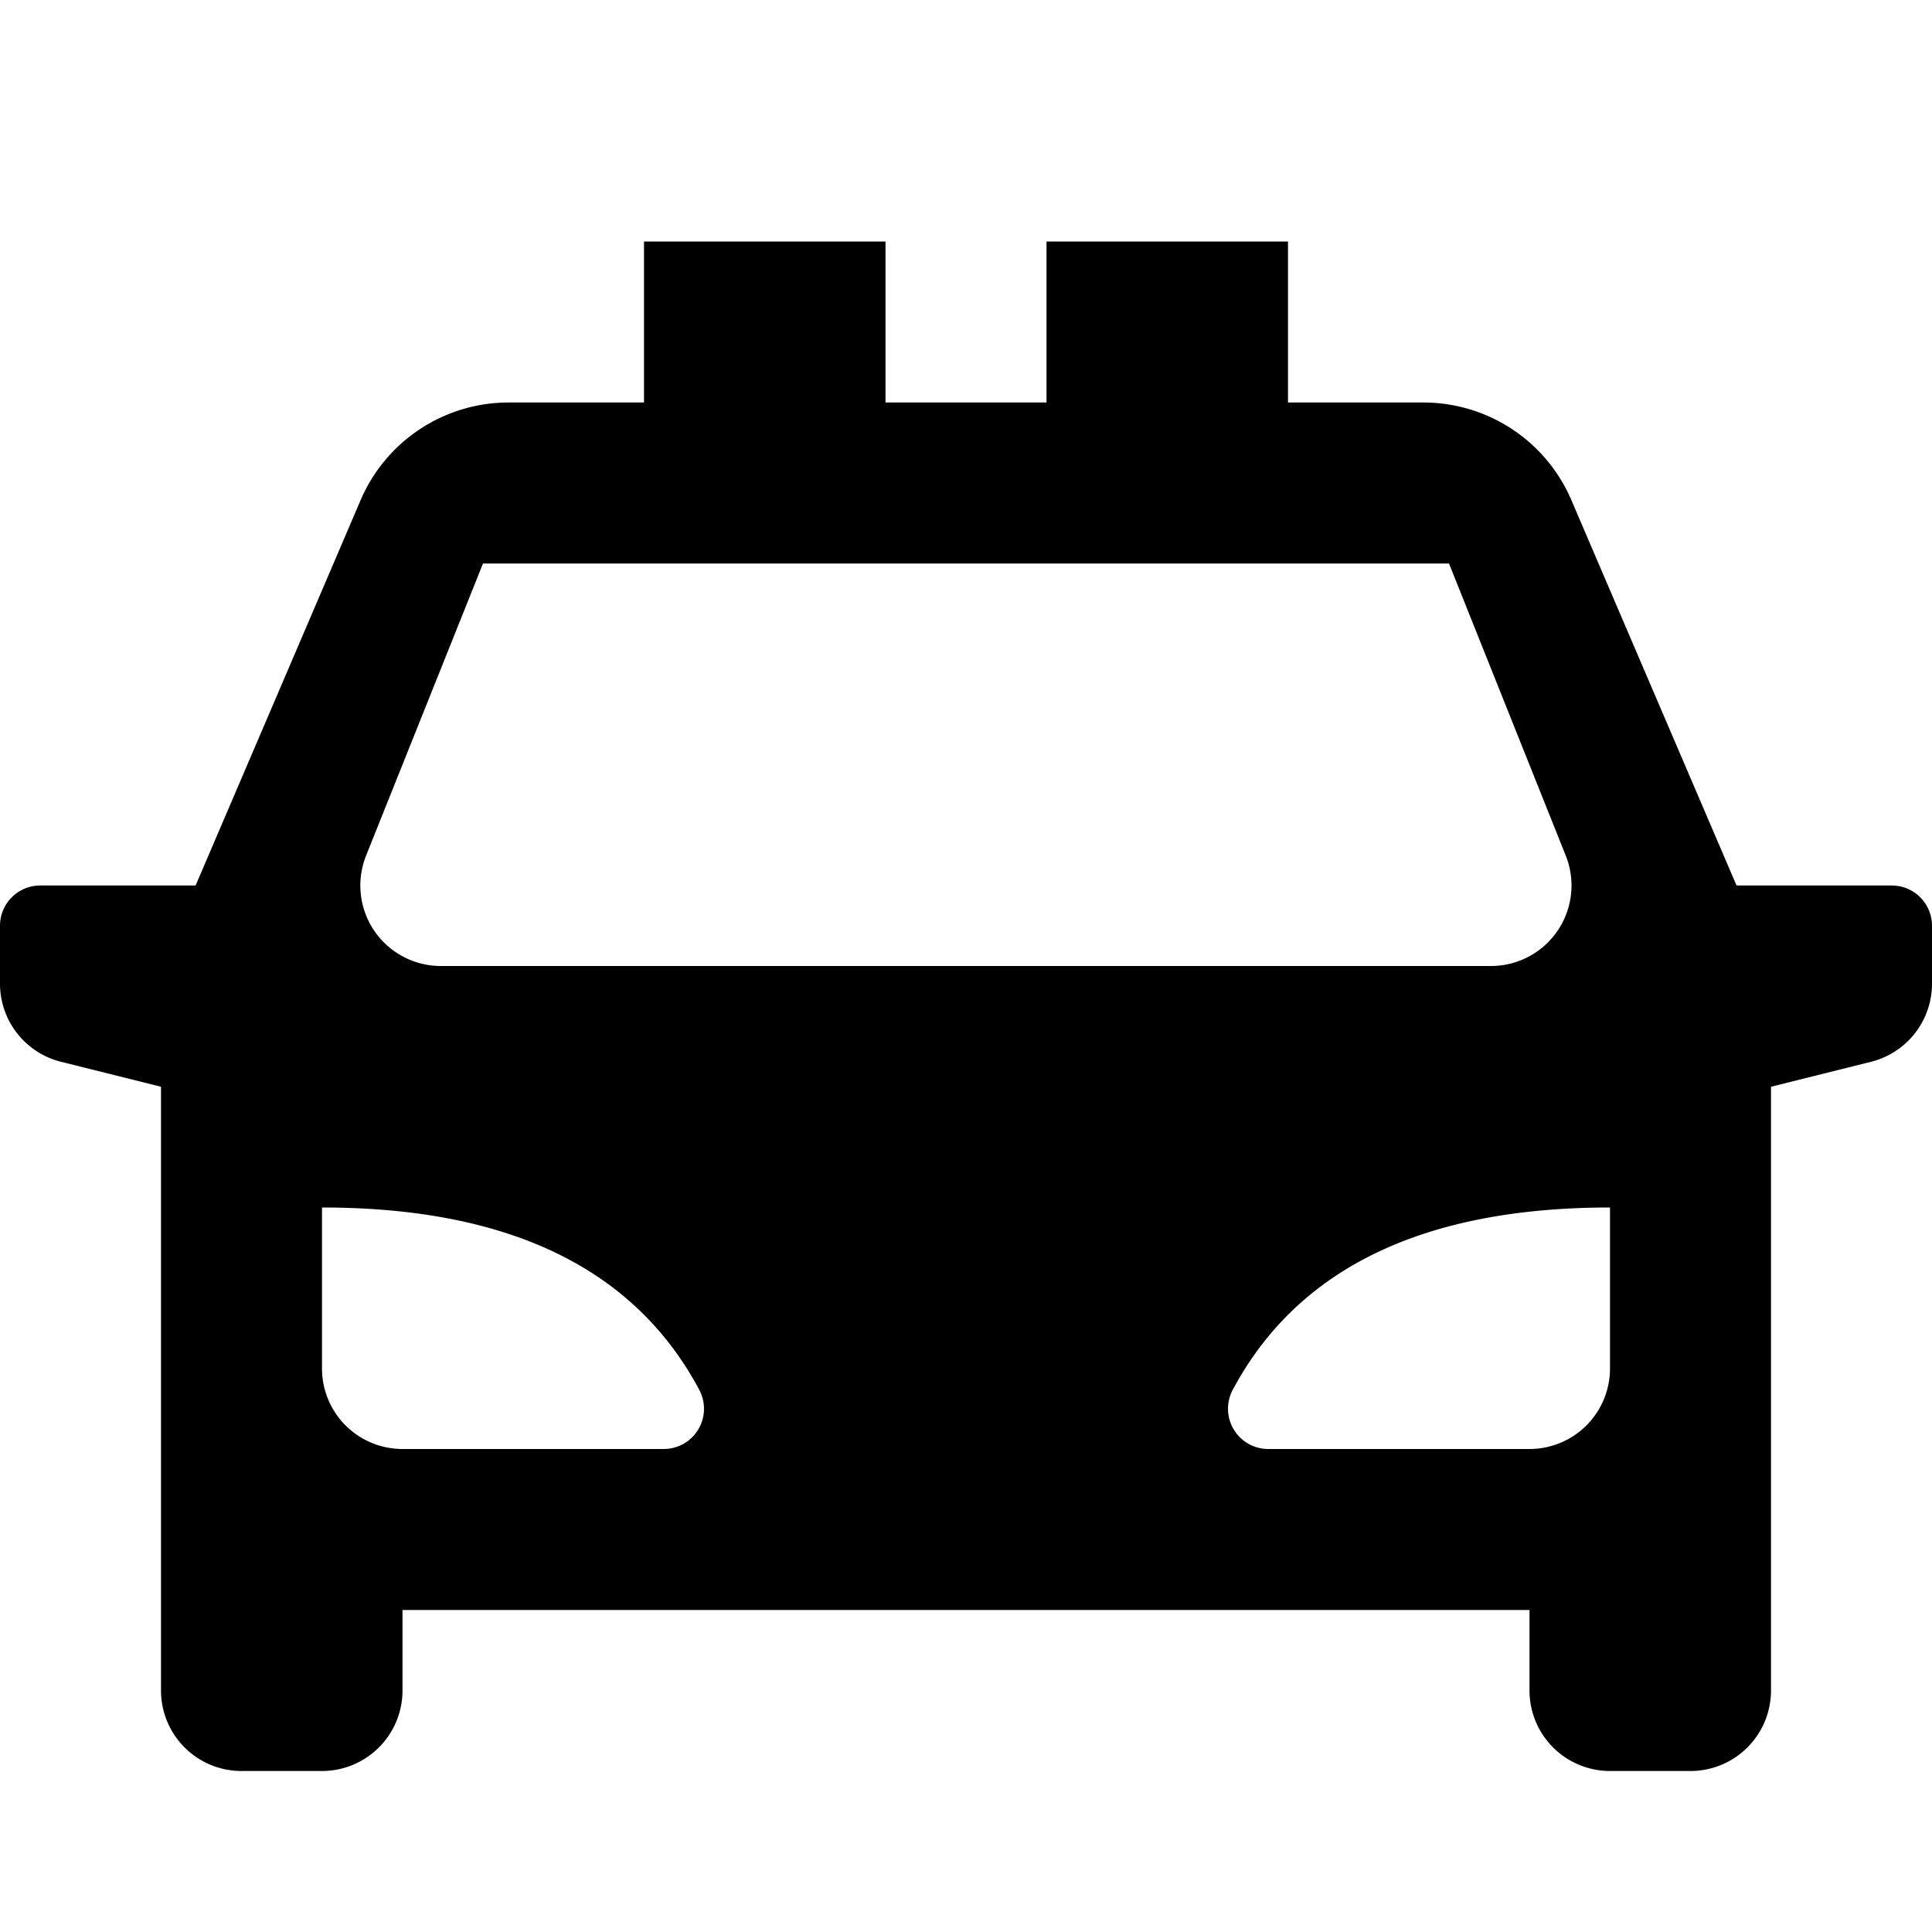 <svg xmlns="http://www.w3.org/2000/svg" width="100%" height="100%" viewBox="0 0 1200 1200"><path fill="currentColor" d="M1100 675V1050A50-50 0 0 0 1050 1100H1000A50-50 0 0 0 950 1050V1000H250V1050A50-50 0 0 0 200 1100H150A50-50 0 0 0 100 1050V675L37.9 659.5A50-50 0 0 0 0 611V575A25-25 0 0 0 25 550H121.5L224 310.6A100-100 0 0 0 315.9 250H400V150H550V250H650V150H800V250H884.1A100-100 0 0 0 976 310.6L1078.6 550H1175A25-25 0 0 0 1200 575V611A50-50 0 0 0 1162.1 659.5L1100 675zM200 750V850A50-50 0 0 1 250 900H412.3A25-25 0 0 1 434.3 863.2C394 787.7 315.9 750 200 750zM1000 750C884.1 750 806 787.8 765.7 863.2A25-25 0 0 1 787.8 900H950A50-50 0 0 1 1000 850V750zM300 350L227.4 531.4A50-50 0 0 1 273.9 600H926.1A50-50 0 0 1 972.5 531.4L900 350H300z" /></svg>